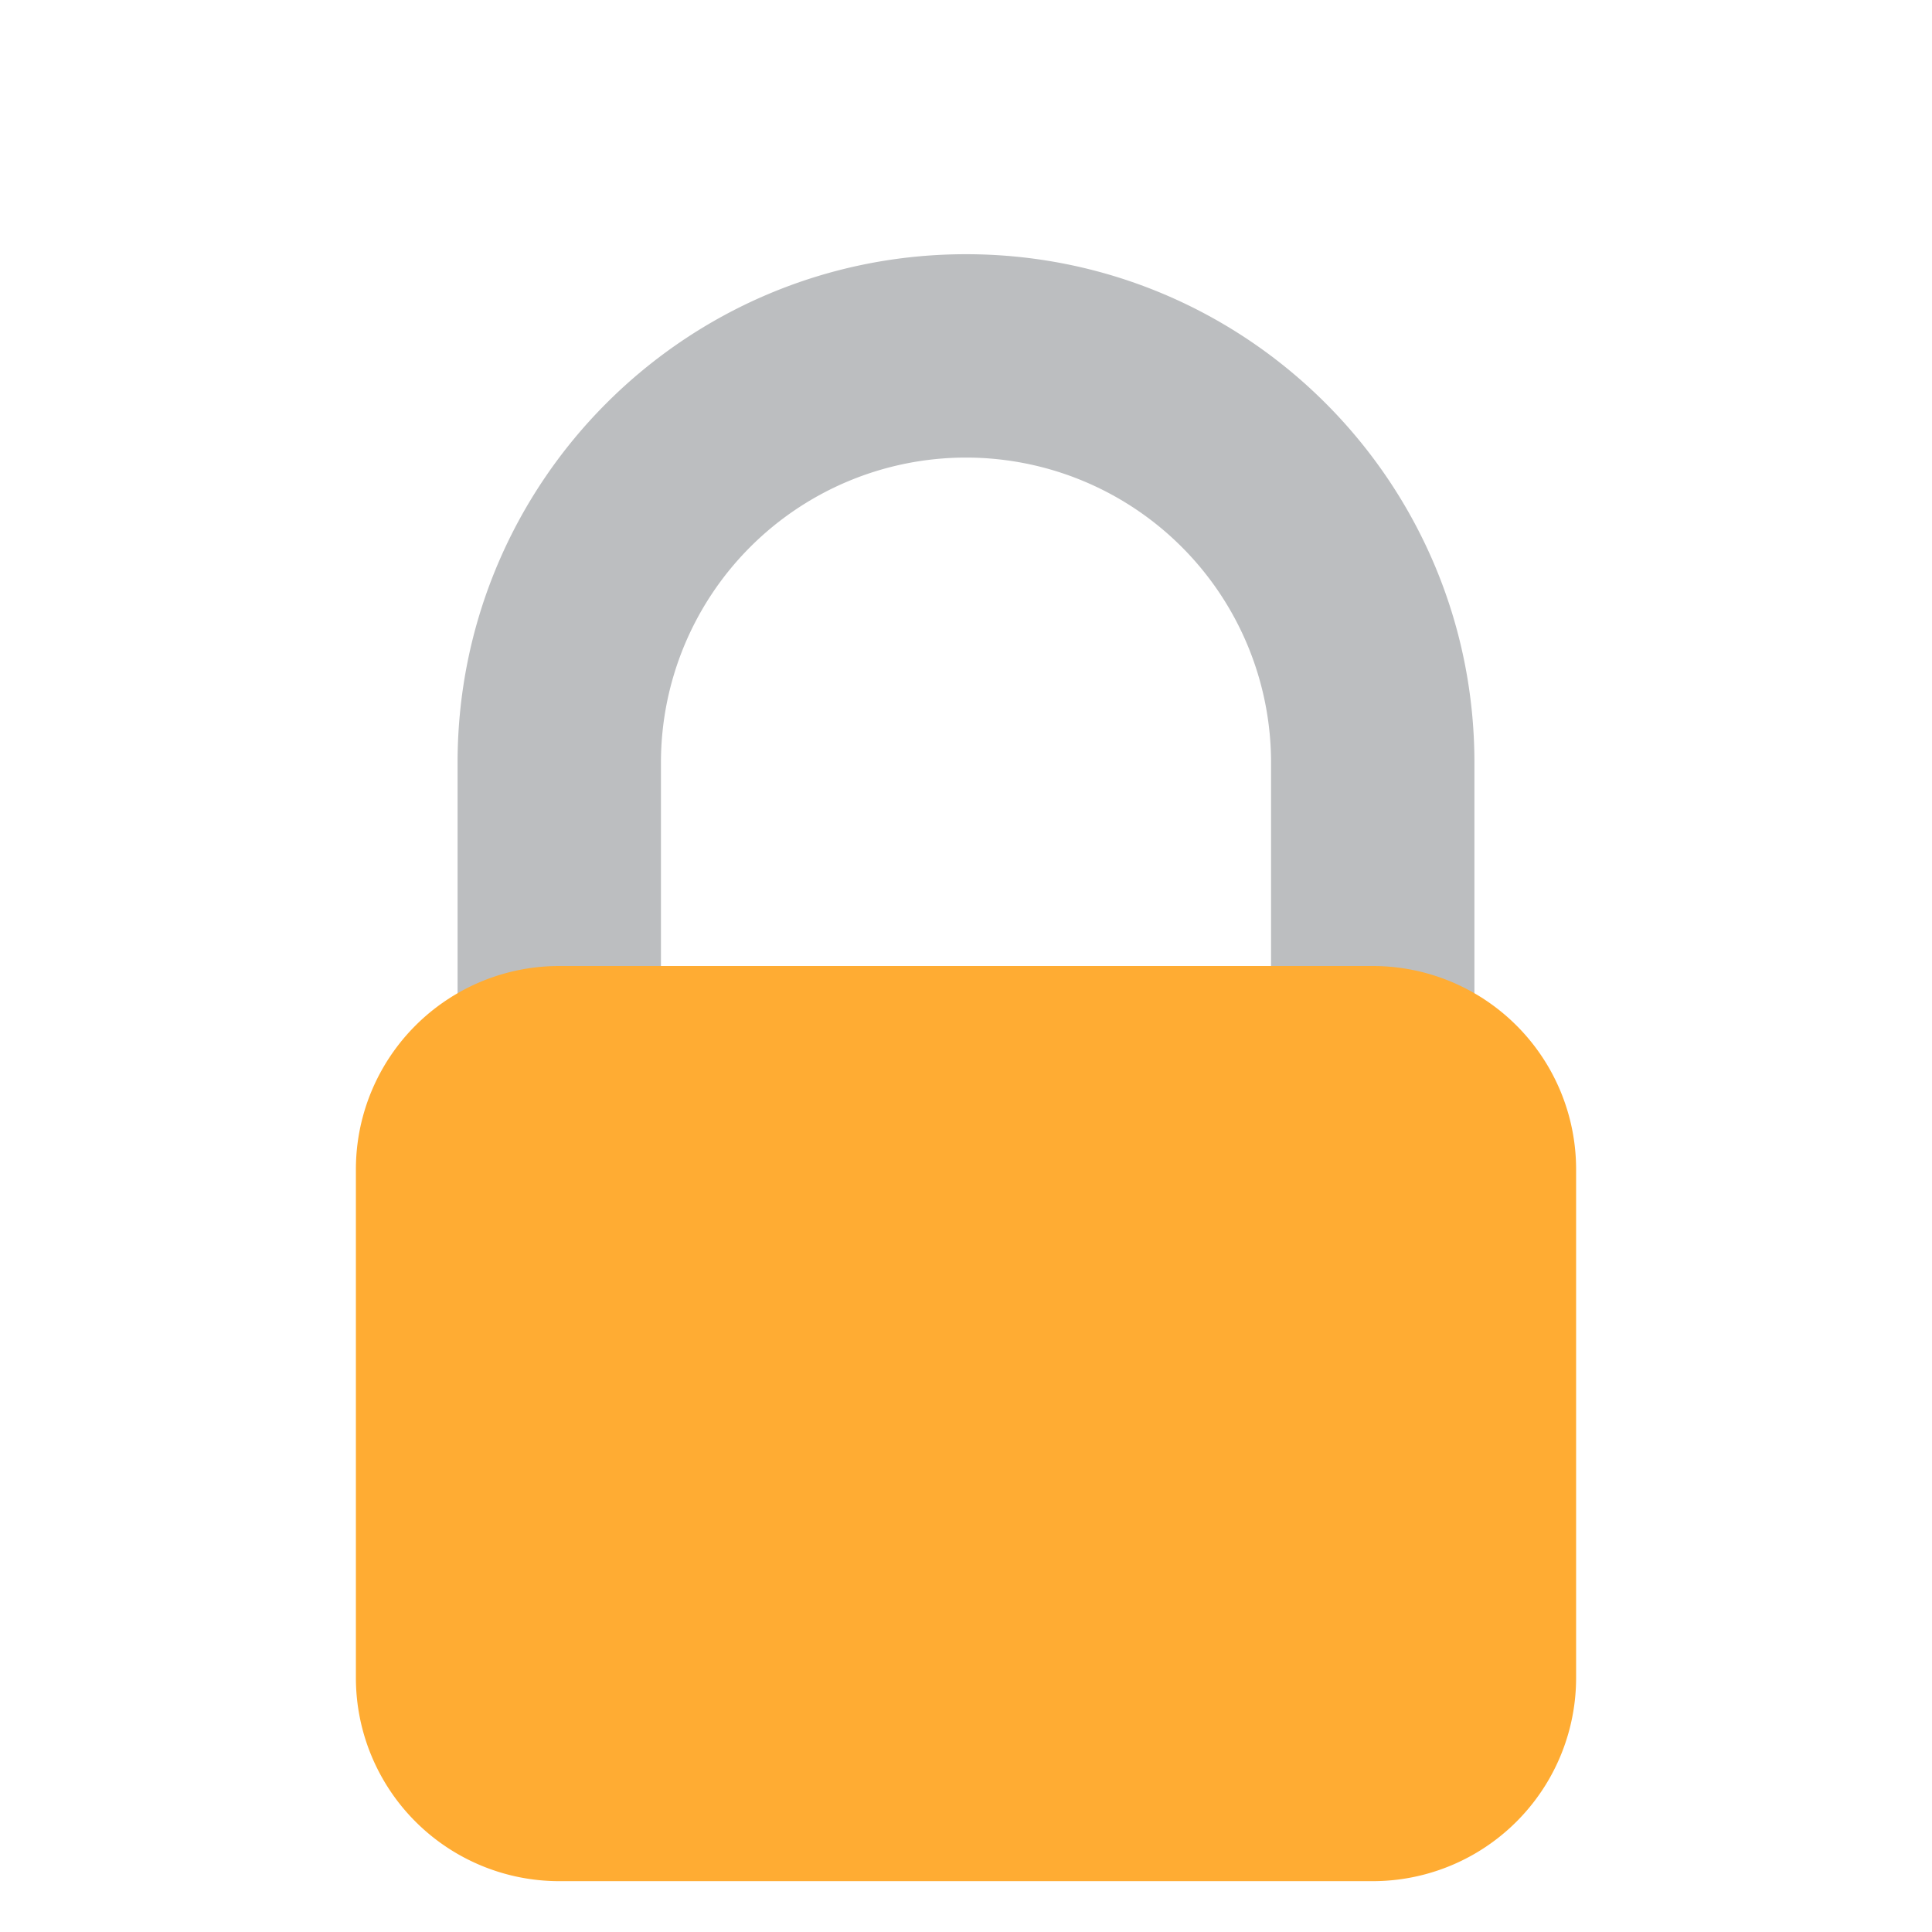 <svg xmlns="http://www.w3.org/2000/svg" viewBox="0 0 47.5 47.5"><defs><clipPath id="a"><path d="M0 38h38V0H0v38z"/></clipPath></defs><g clip-path="url(#a)" transform="matrix(1.25 0 0 -1.25 0 47.5)"><path d="M19 33c-5.523 0-10-4.478-10-10V13h4v10a6 6 0 0 0 12 0V13h4v10c0 5.522-4.477 10-10 10" fill="#bcbec0"/><path d="M31 5a4 4 0 0 0-4-4H11a4 4 0 0 0-4 4v10a4 4 0 0 0 4 4h16a4 4 0 0 0 4-4V5z" fill="#ffac33"/></g></svg>